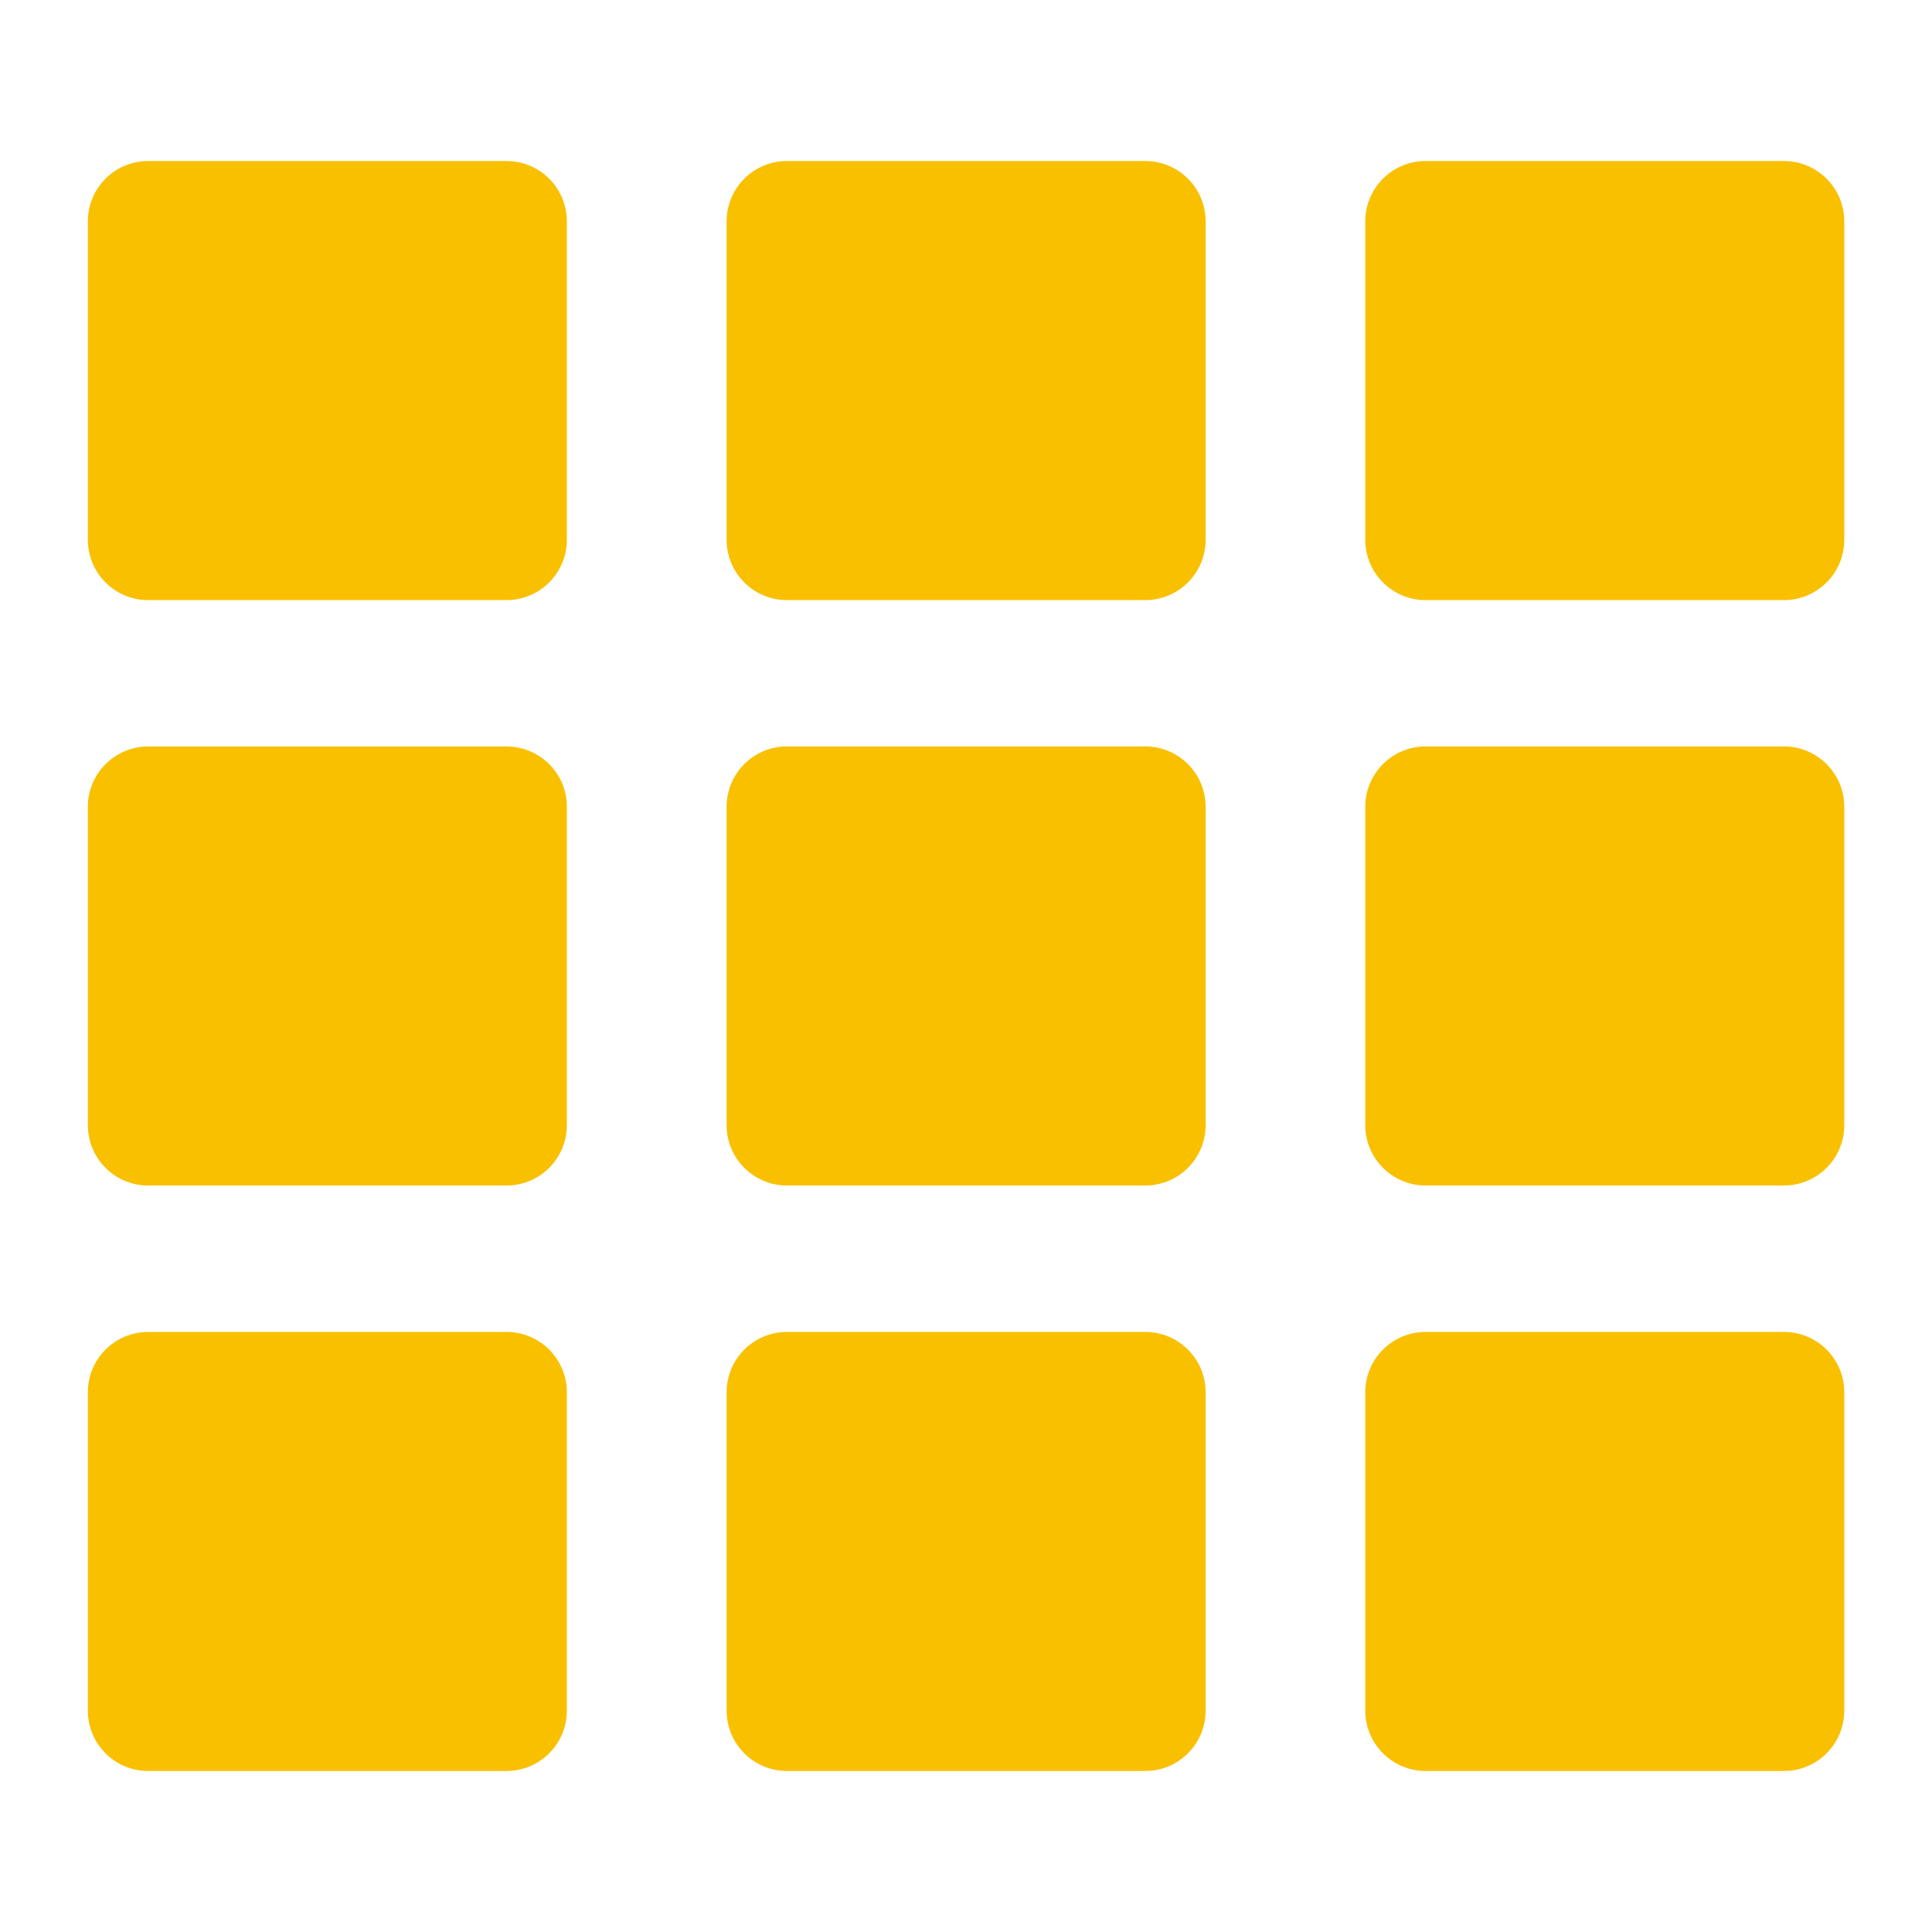 <svg width="32" height="32" viewBox="0 0 32 32" fill="none" xmlns="http://www.w3.org/2000/svg">
<path fill-rule="evenodd" clip-rule="evenodd" d="M1.455 3.667C1.455 3.114 1.902 2.667 2.455 2.667H8.389C8.941 2.667 9.389 3.114 9.389 3.667V8.94C9.389 9.492 8.941 9.94 8.389 9.94H2.455C1.902 9.94 1.455 9.492 1.455 8.94V3.667ZM12.035 3.667C12.035 3.114 12.482 2.667 13.035 2.667H18.969C19.521 2.667 19.969 3.114 19.969 3.667V8.94C19.969 9.492 19.521 9.94 18.969 9.94H13.035C12.482 9.94 12.035 9.492 12.035 8.94V3.667ZM23.613 2.667C23.061 2.667 22.613 3.114 22.613 3.667V8.94C22.613 9.492 23.061 9.94 23.613 9.94H29.547C30.099 9.94 30.547 9.492 30.547 8.94V3.667C30.547 3.114 30.099 2.667 29.547 2.667H23.613ZM1.455 13.364C1.455 12.811 1.902 12.364 2.455 12.364H8.389C8.941 12.364 9.389 12.811 9.389 13.364V18.636C9.389 19.189 8.941 19.636 8.389 19.636H2.455C1.902 19.636 1.455 19.189 1.455 18.636V13.364ZM13.035 12.363C12.482 12.363 12.035 12.811 12.035 13.363V18.636C12.035 19.188 12.482 19.636 13.035 19.636H18.969C19.521 19.636 19.969 19.188 19.969 18.636V13.363C19.969 12.811 19.521 12.363 18.969 12.363H13.035ZM22.613 13.363C22.613 12.811 23.061 12.363 23.613 12.363H29.547C30.099 12.363 30.547 12.811 30.547 13.363V18.636C30.547 19.188 30.099 19.636 29.547 19.636H23.613C23.061 19.636 22.613 19.188 22.613 18.636V13.363ZM2.455 22.061C1.902 22.061 1.455 22.508 1.455 23.061V28.333C1.455 28.886 1.902 29.333 2.455 29.333H8.389C8.941 29.333 9.389 28.886 9.389 28.333V23.061C9.389 22.508 8.941 22.061 8.389 22.061H2.455ZM12.035 23.061C12.035 22.508 12.482 22.061 13.035 22.061H18.969C19.521 22.061 19.969 22.508 19.969 23.061V28.333C19.969 28.886 19.521 29.333 18.969 29.333H13.035C12.482 29.333 12.035 28.886 12.035 28.333V23.061ZM23.613 22.061C23.061 22.061 22.613 22.508 22.613 23.061V28.333C22.613 28.886 23.061 29.333 23.613 29.333H29.547C30.099 29.333 30.547 28.886 30.547 28.333V23.061C30.547 22.508 30.099 22.061 29.547 22.061H23.613Z" fill="#F9C000"/>
</svg>
